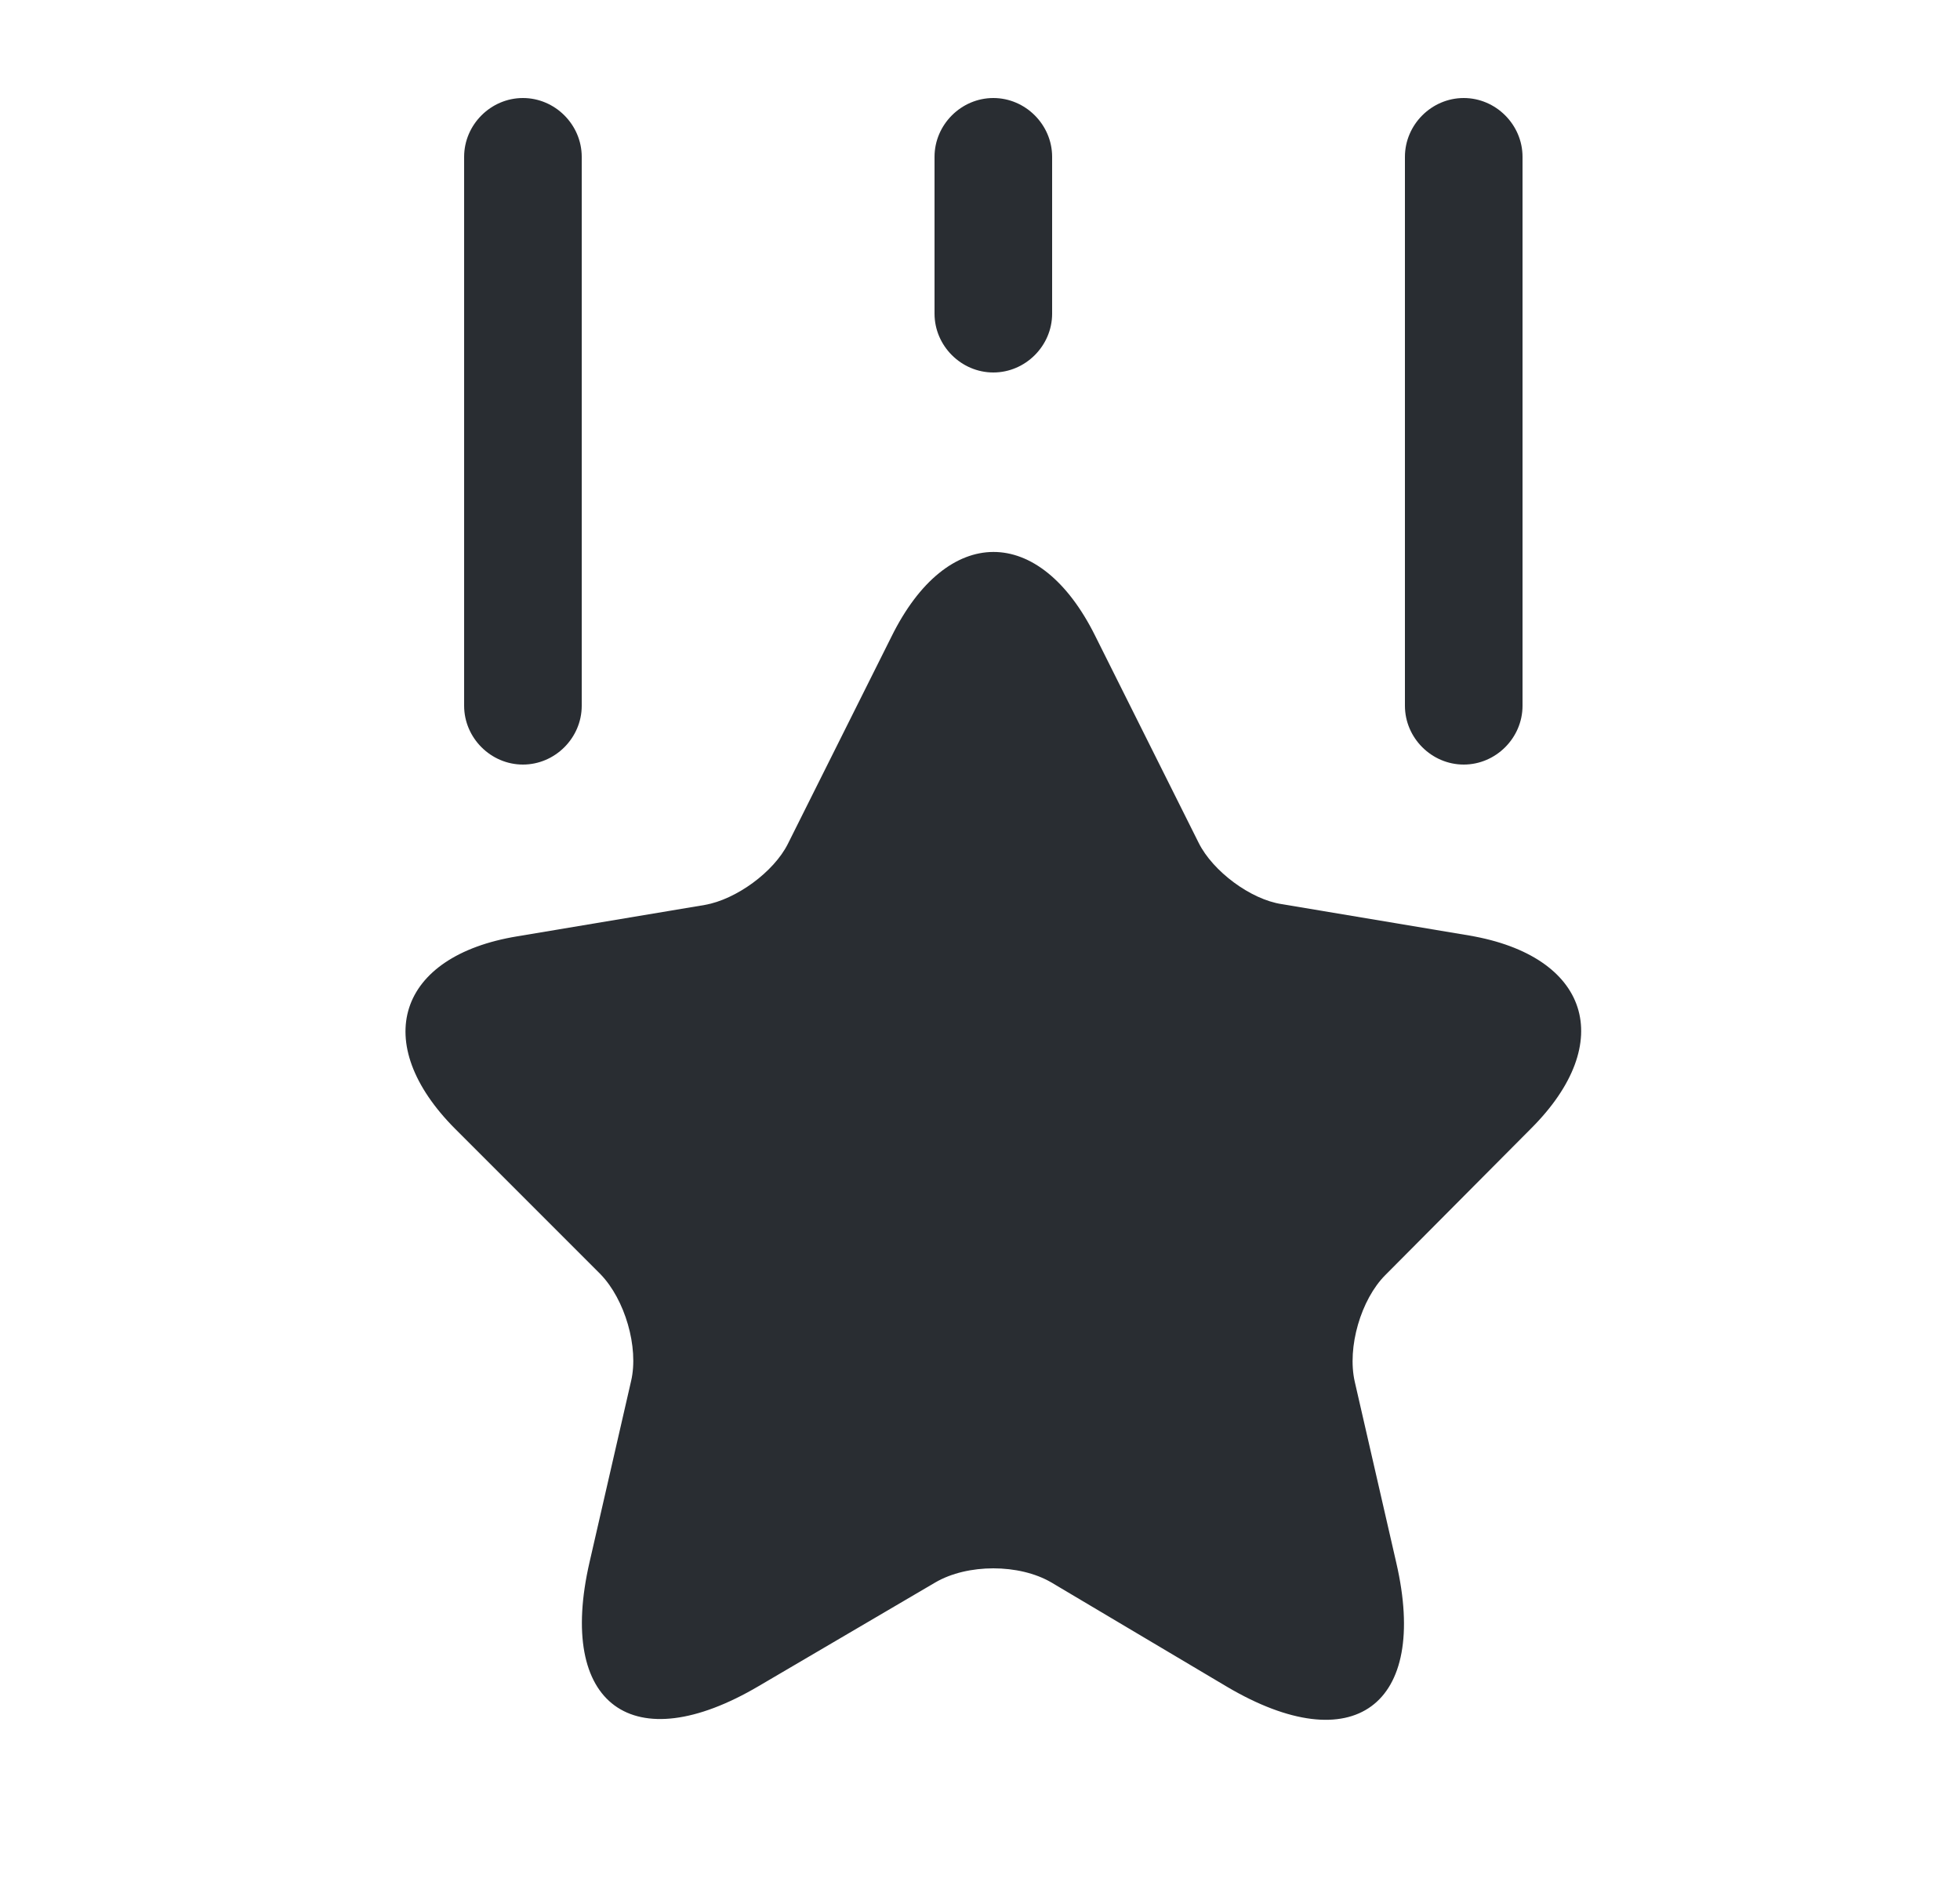 <svg width="25" height="24" viewBox="0 0 25 24" fill="none" xmlns="http://www.w3.org/2000/svg">
<path d="M13.97 8.11L15.29 10.75C15.47 11.11 15.95 11.47 16.35 11.53L18.74 11.93C20.27 12.19 20.63 13.29 19.53 14.39L17.67 16.26C17.36 16.57 17.18 17.18 17.28 17.62L17.81 19.93C18.23 21.75 17.26 22.46 15.65 21.51L13.41 20.18C13 19.94 12.34 19.94 11.93 20.18L9.68 21.5C8.07 22.45 7.1 21.74 7.52 19.92L8.05 17.61C8.15 17.18 7.97 16.57 7.66 16.25L5.81 14.4C4.71 13.3 5.07 12.19 6.6 11.94L8.99 11.54C9.39 11.47 9.87 11.12 10.05 10.76L11.37 8.12C12.08 6.68 13.26 6.68 13.97 8.11Z" fill="#292D32"/>
<path d="M6.67 9.75C6.26 9.75 5.92 9.41 5.92 9V2C5.92 1.59 6.26 1.25 6.67 1.25C7.08 1.25 7.42 1.59 7.42 2V9C7.42 9.41 7.08 9.75 6.67 9.75Z" fill="#292D32"/>
<path d="M18.67 9.75C18.26 9.75 17.92 9.41 17.92 9V2C17.92 1.59 18.26 1.25 18.67 1.25C19.08 1.25 19.42 1.59 19.42 2V9C19.42 9.41 19.08 9.75 18.67 9.75Z" fill="#292D32"/>
<path d="M12.67 4.75C12.26 4.75 11.92 4.41 11.92 4V2C11.92 1.59 12.26 1.25 12.67 1.25C13.08 1.25 13.42 1.59 13.42 2V4C13.42 4.41 13.08 4.75 12.67 4.75Z" fill="#292D32"/>
</svg>
